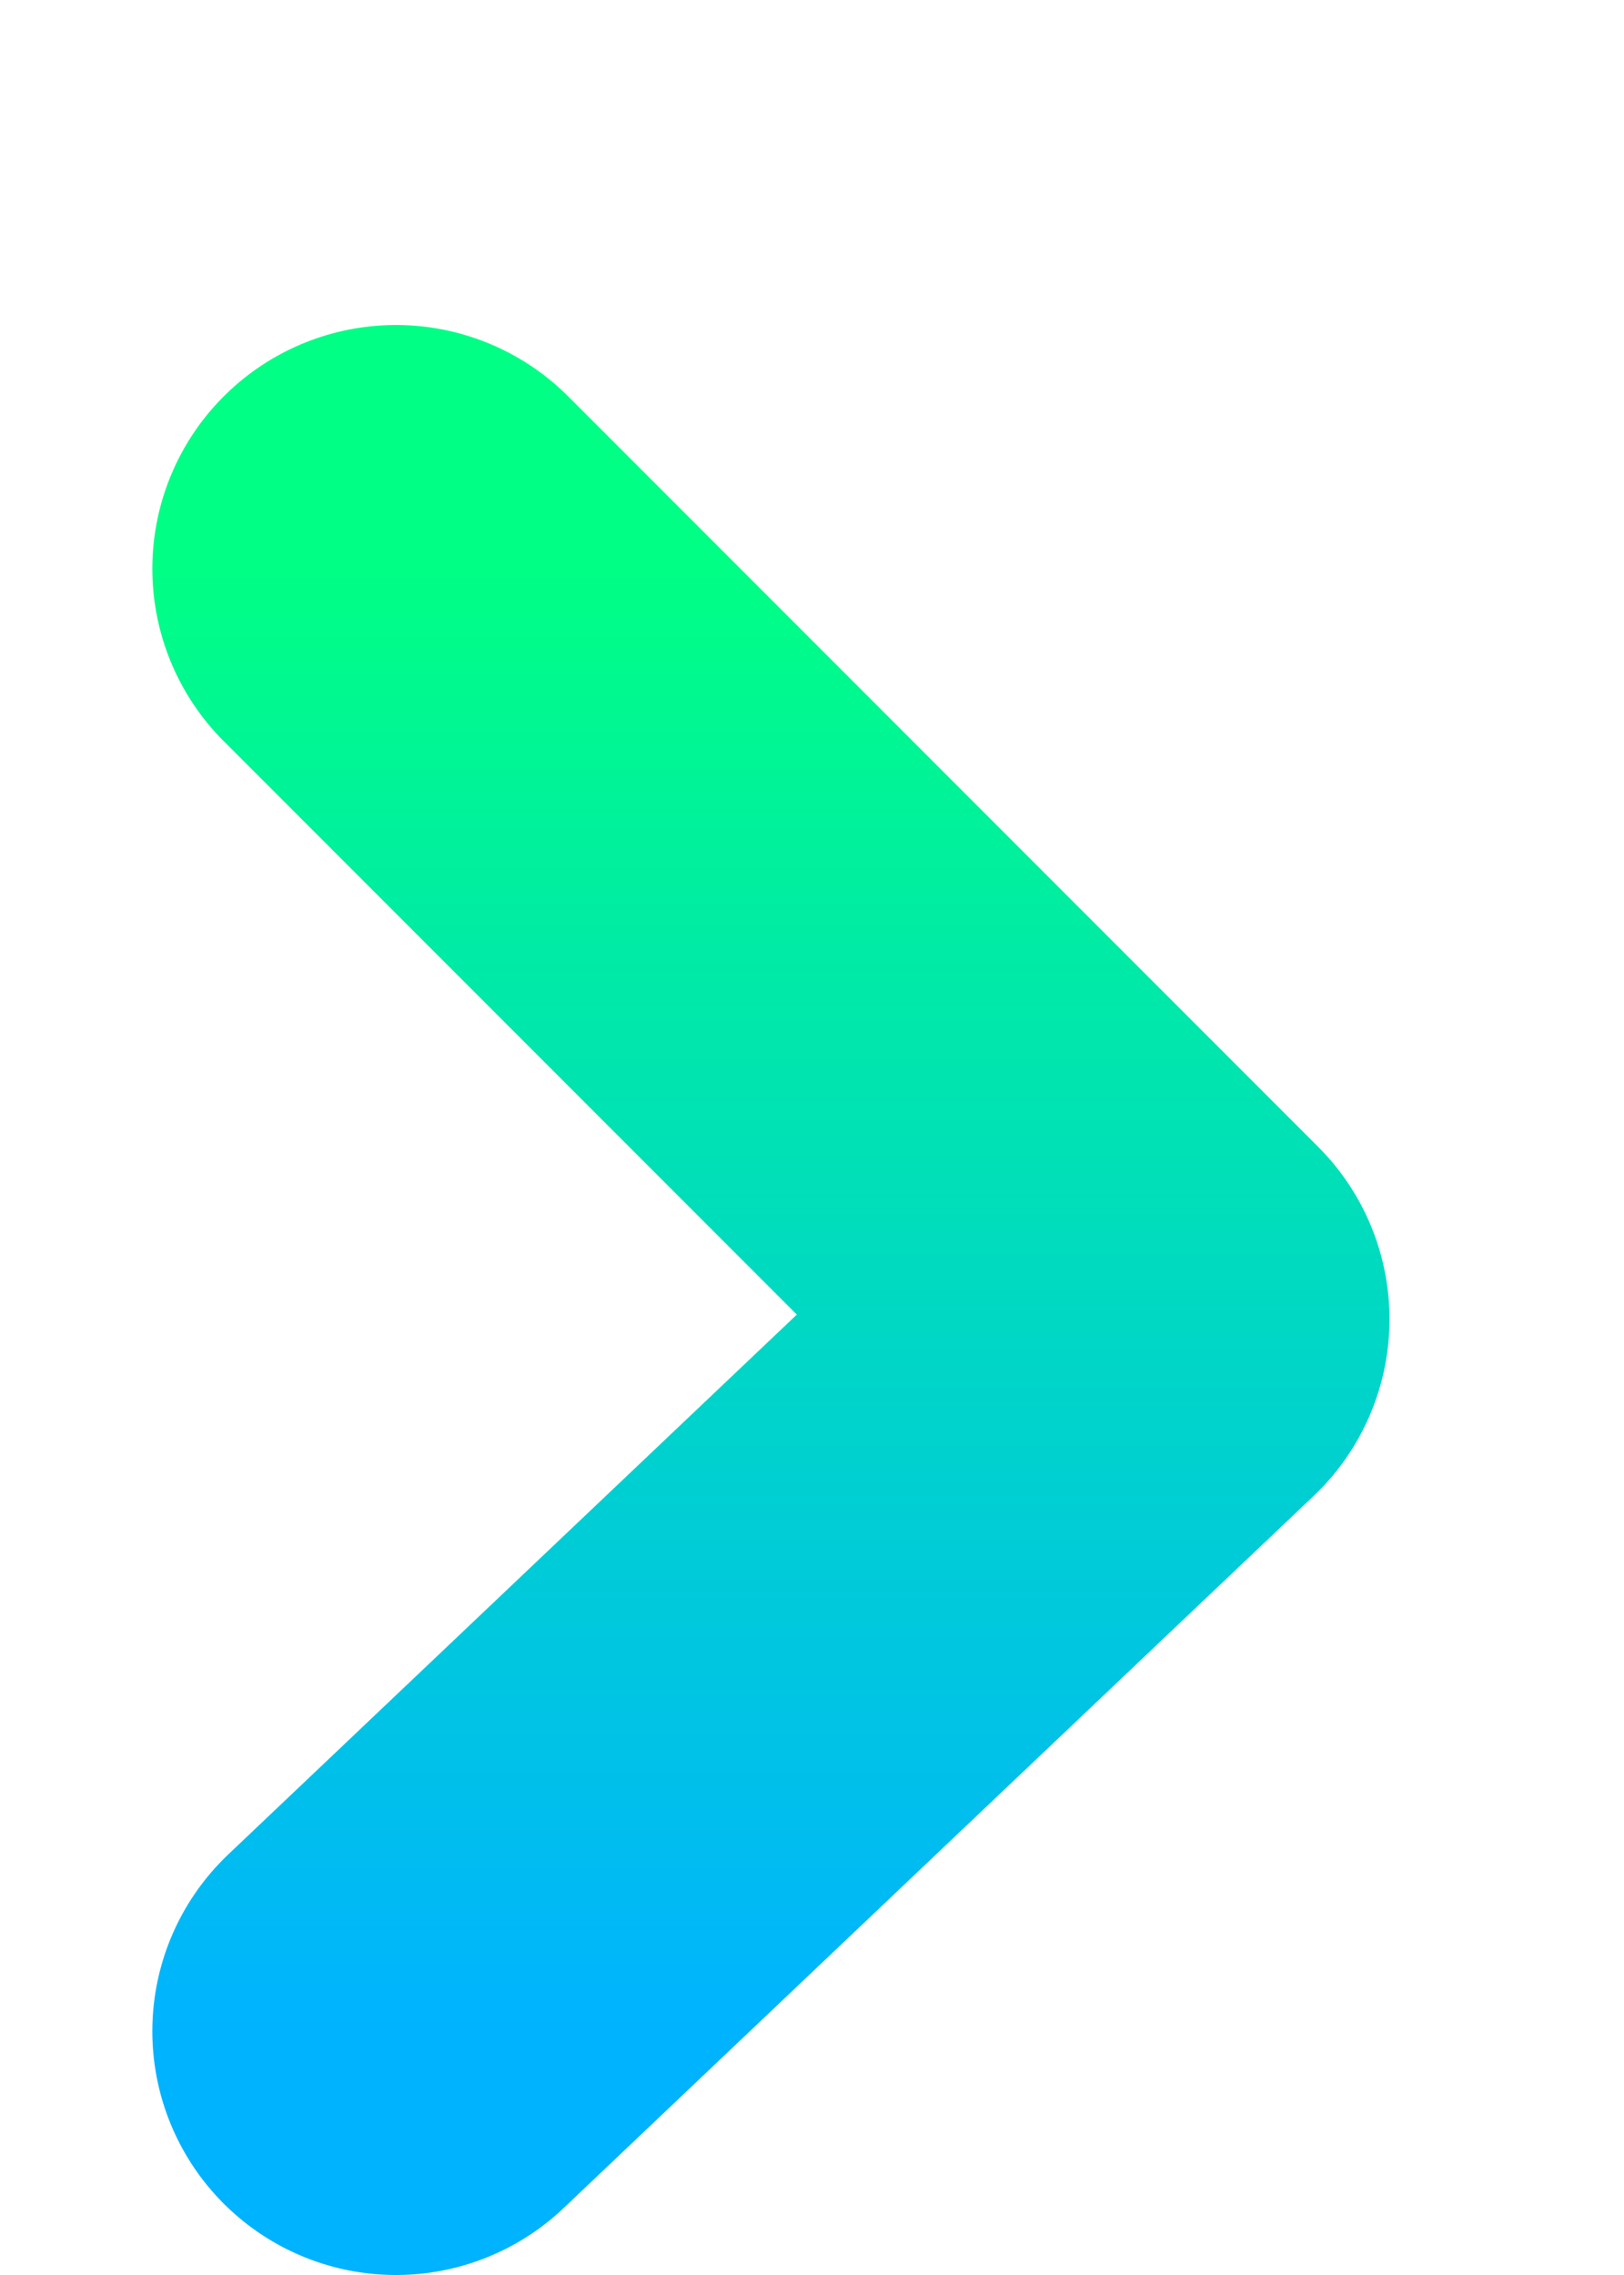 <svg width="10" height="14" viewBox="0 0 10 11" fill="none" xmlns="http://www.w3.org/2000/svg">
<path d="M2.438 2L7.056 6.618L2.438 11" stroke="url(#paint0_linear_55_555)" stroke-width="3" stroke-linecap="round" stroke-linejoin="round"/>
<defs>
<linearGradient id="paint0_linear_55_555" x1="4.747" y1="2" x2="4.747" y2="11" gradientUnits="userSpaceOnUse">
<stop stop-color="#00FF85"/>
<stop offset="1" stop-color="#00B3FF"/>
</linearGradient>
</defs>
</svg>
